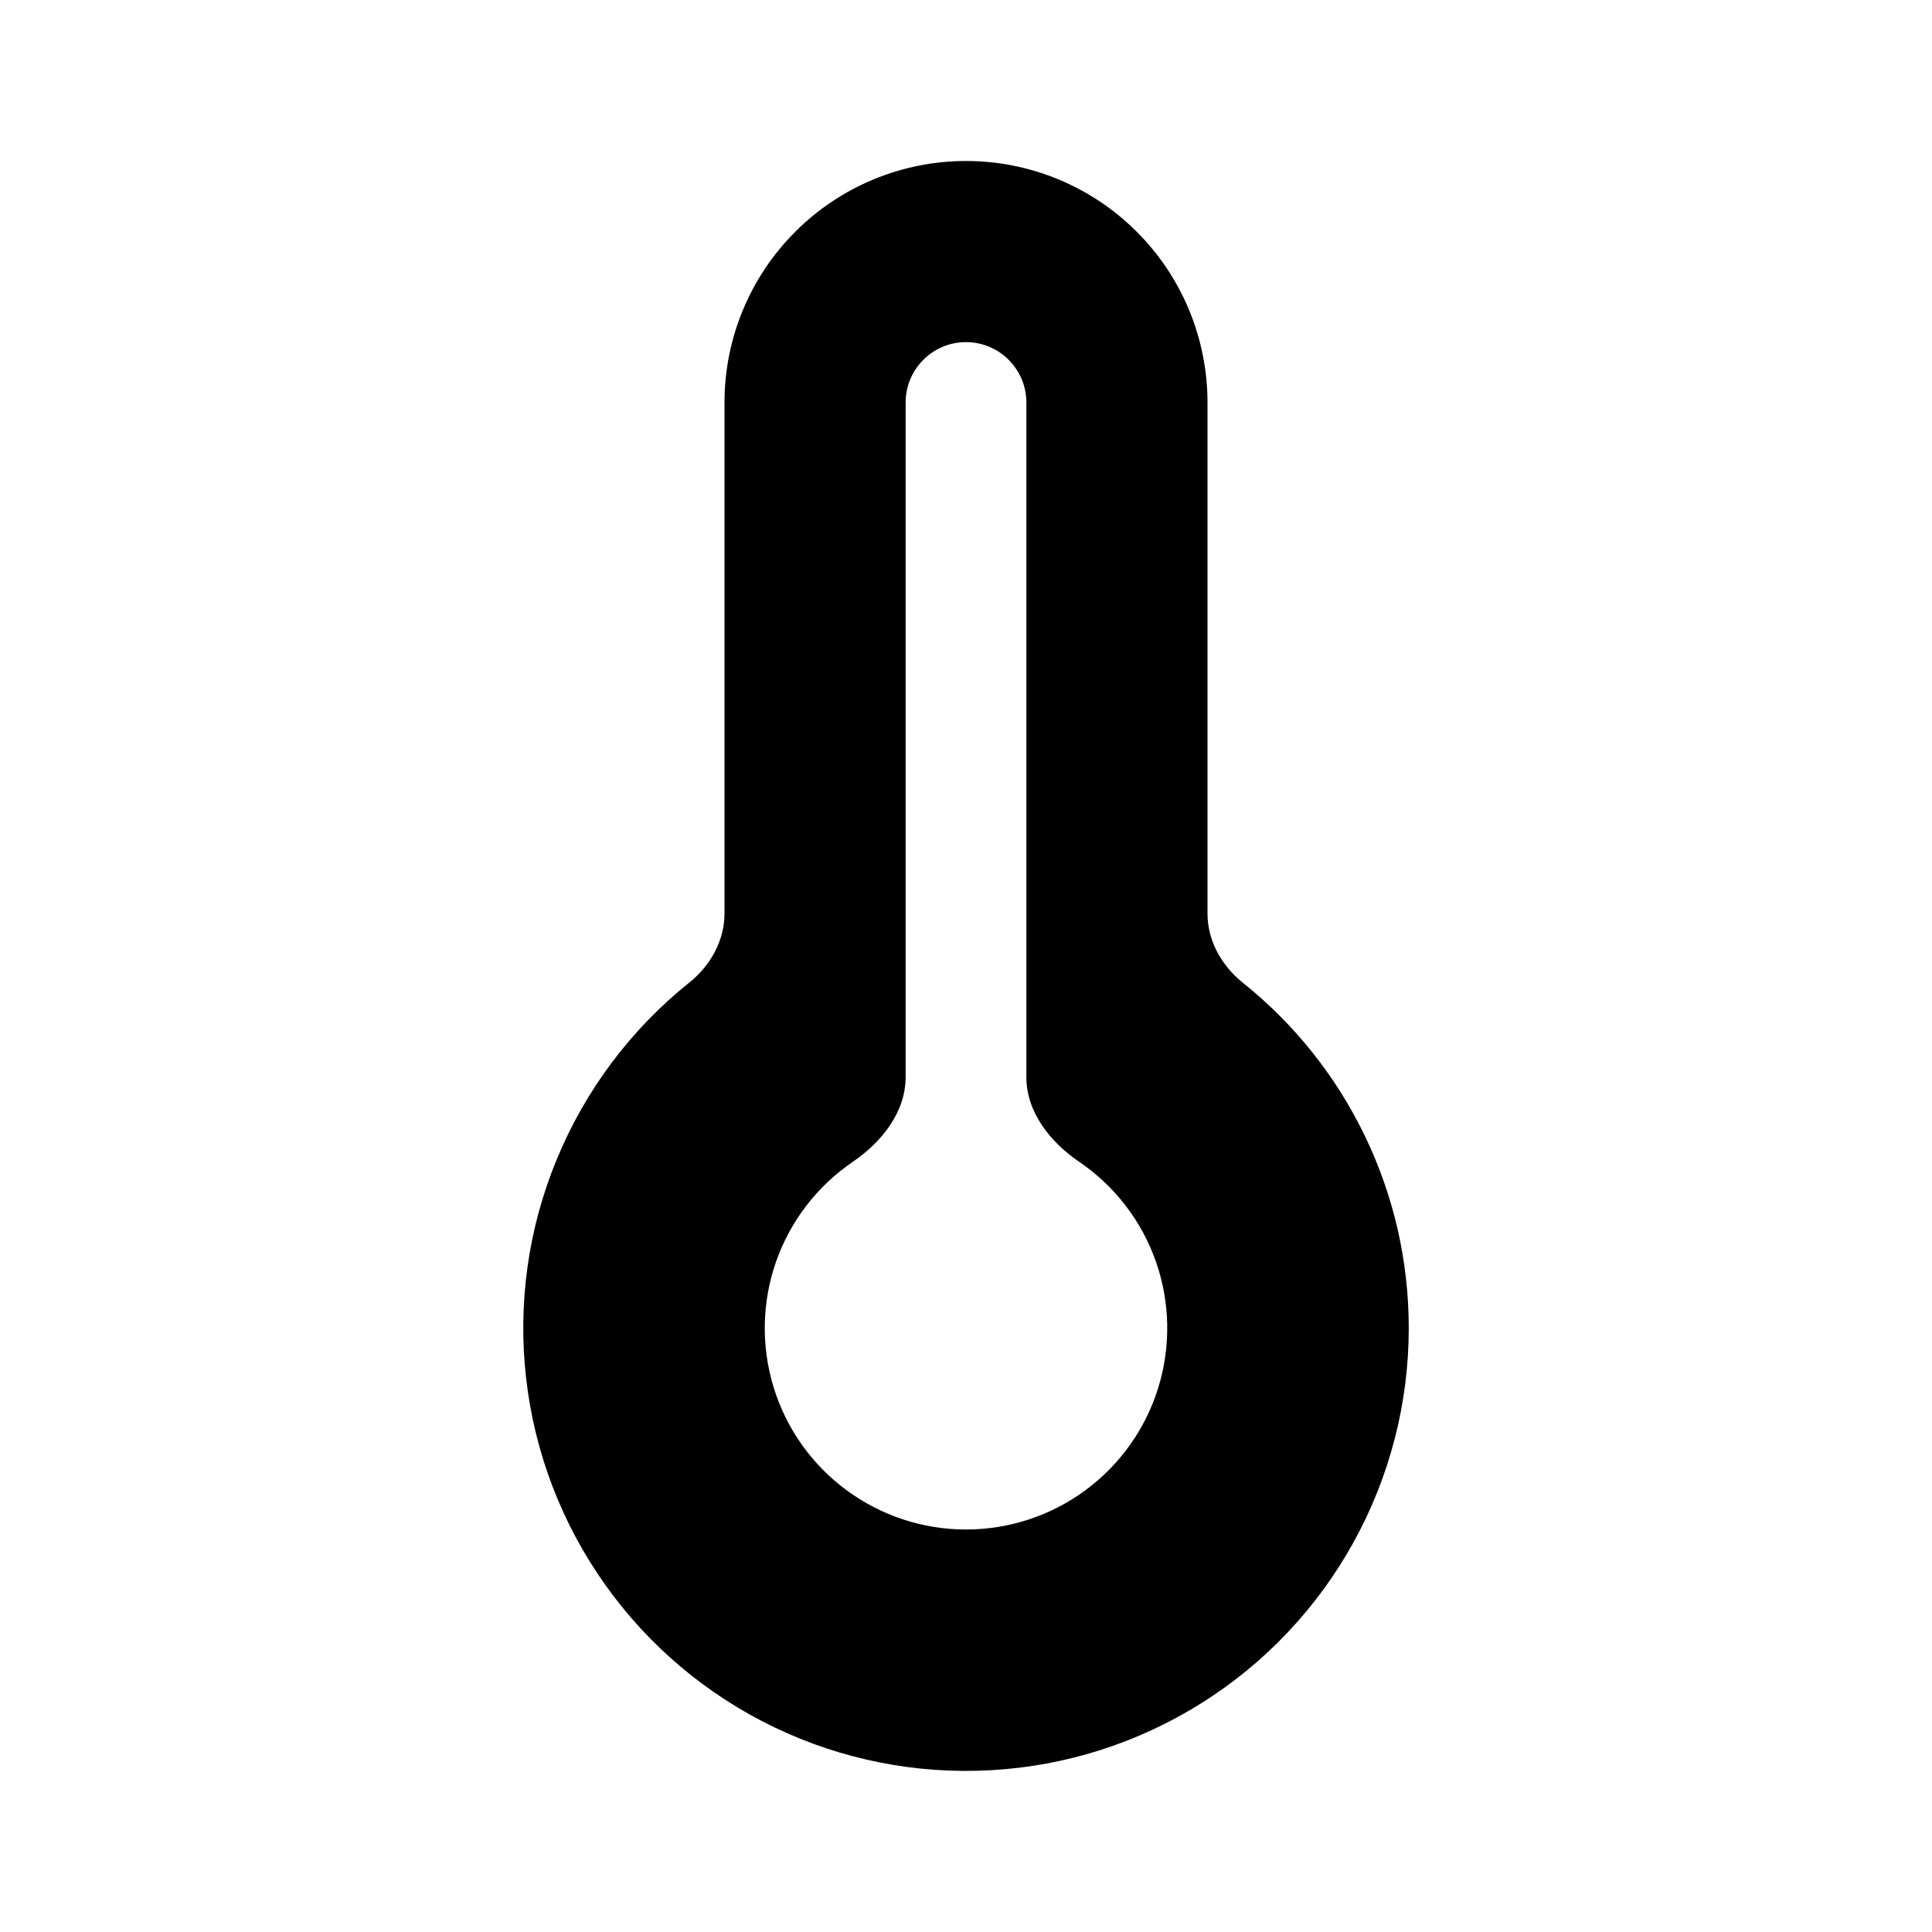 <svg width="24" height="24" viewBox="0 0 24 24" fill="none" xmlns="http://www.w3.org/2000/svg">
<g clip-path="url(#clip0_221_21421)">
<path fill-rule="evenodd" clip-rule="evenodd" d="M17.5 16.5C17.5 17.43 17.264 18.345 16.814 19.159C16.364 19.973 15.716 20.66 14.928 21.155C14.141 21.65 13.241 21.938 12.313 21.99C11.384 22.043 10.457 21.86 9.619 21.457C8.781 21.055 8.058 20.446 7.519 19.688C6.98 18.93 6.641 18.048 6.536 17.124C6.43 16.2 6.56 15.264 6.915 14.405C7.269 13.545 7.835 12.789 8.561 12.207C8.825 11.996 9 11.686 9 11.347V5C9 4.204 9.316 3.441 9.879 2.879C10.441 2.316 11.204 2 12 2C12.796 2 13.559 2.316 14.121 2.879C14.684 3.441 15 4.204 15 5V11.348C15 11.686 15.175 11.996 15.439 12.208C16.083 12.723 16.602 13.376 16.959 14.119C17.316 14.862 17.501 15.676 17.5 16.5ZM12 4.25C12.199 4.25 12.39 4.329 12.53 4.47C12.671 4.61 12.75 4.801 12.75 5V13.38C12.75 13.817 13.047 14.188 13.408 14.434C13.85 14.735 14.183 15.169 14.36 15.674C14.536 16.178 14.546 16.726 14.389 17.236C14.232 17.747 13.915 18.194 13.485 18.511C13.055 18.829 12.534 19 12 19C11.466 19 10.945 18.829 10.515 18.511C10.085 18.194 9.768 17.747 9.611 17.236C9.454 16.726 9.464 16.178 9.64 15.674C9.817 15.169 10.15 14.735 10.592 14.434C10.952 14.188 11.25 13.817 11.25 13.38V5C11.25 4.801 11.329 4.61 11.47 4.47C11.61 4.329 11.801 4.25 12 4.25Z" fill="black"/>
</g>
<defs>
<clipPath id="clip0_221_21421">
<rect width="24" height="24" fill="white"/>
</clipPath>
</defs>
</svg>
